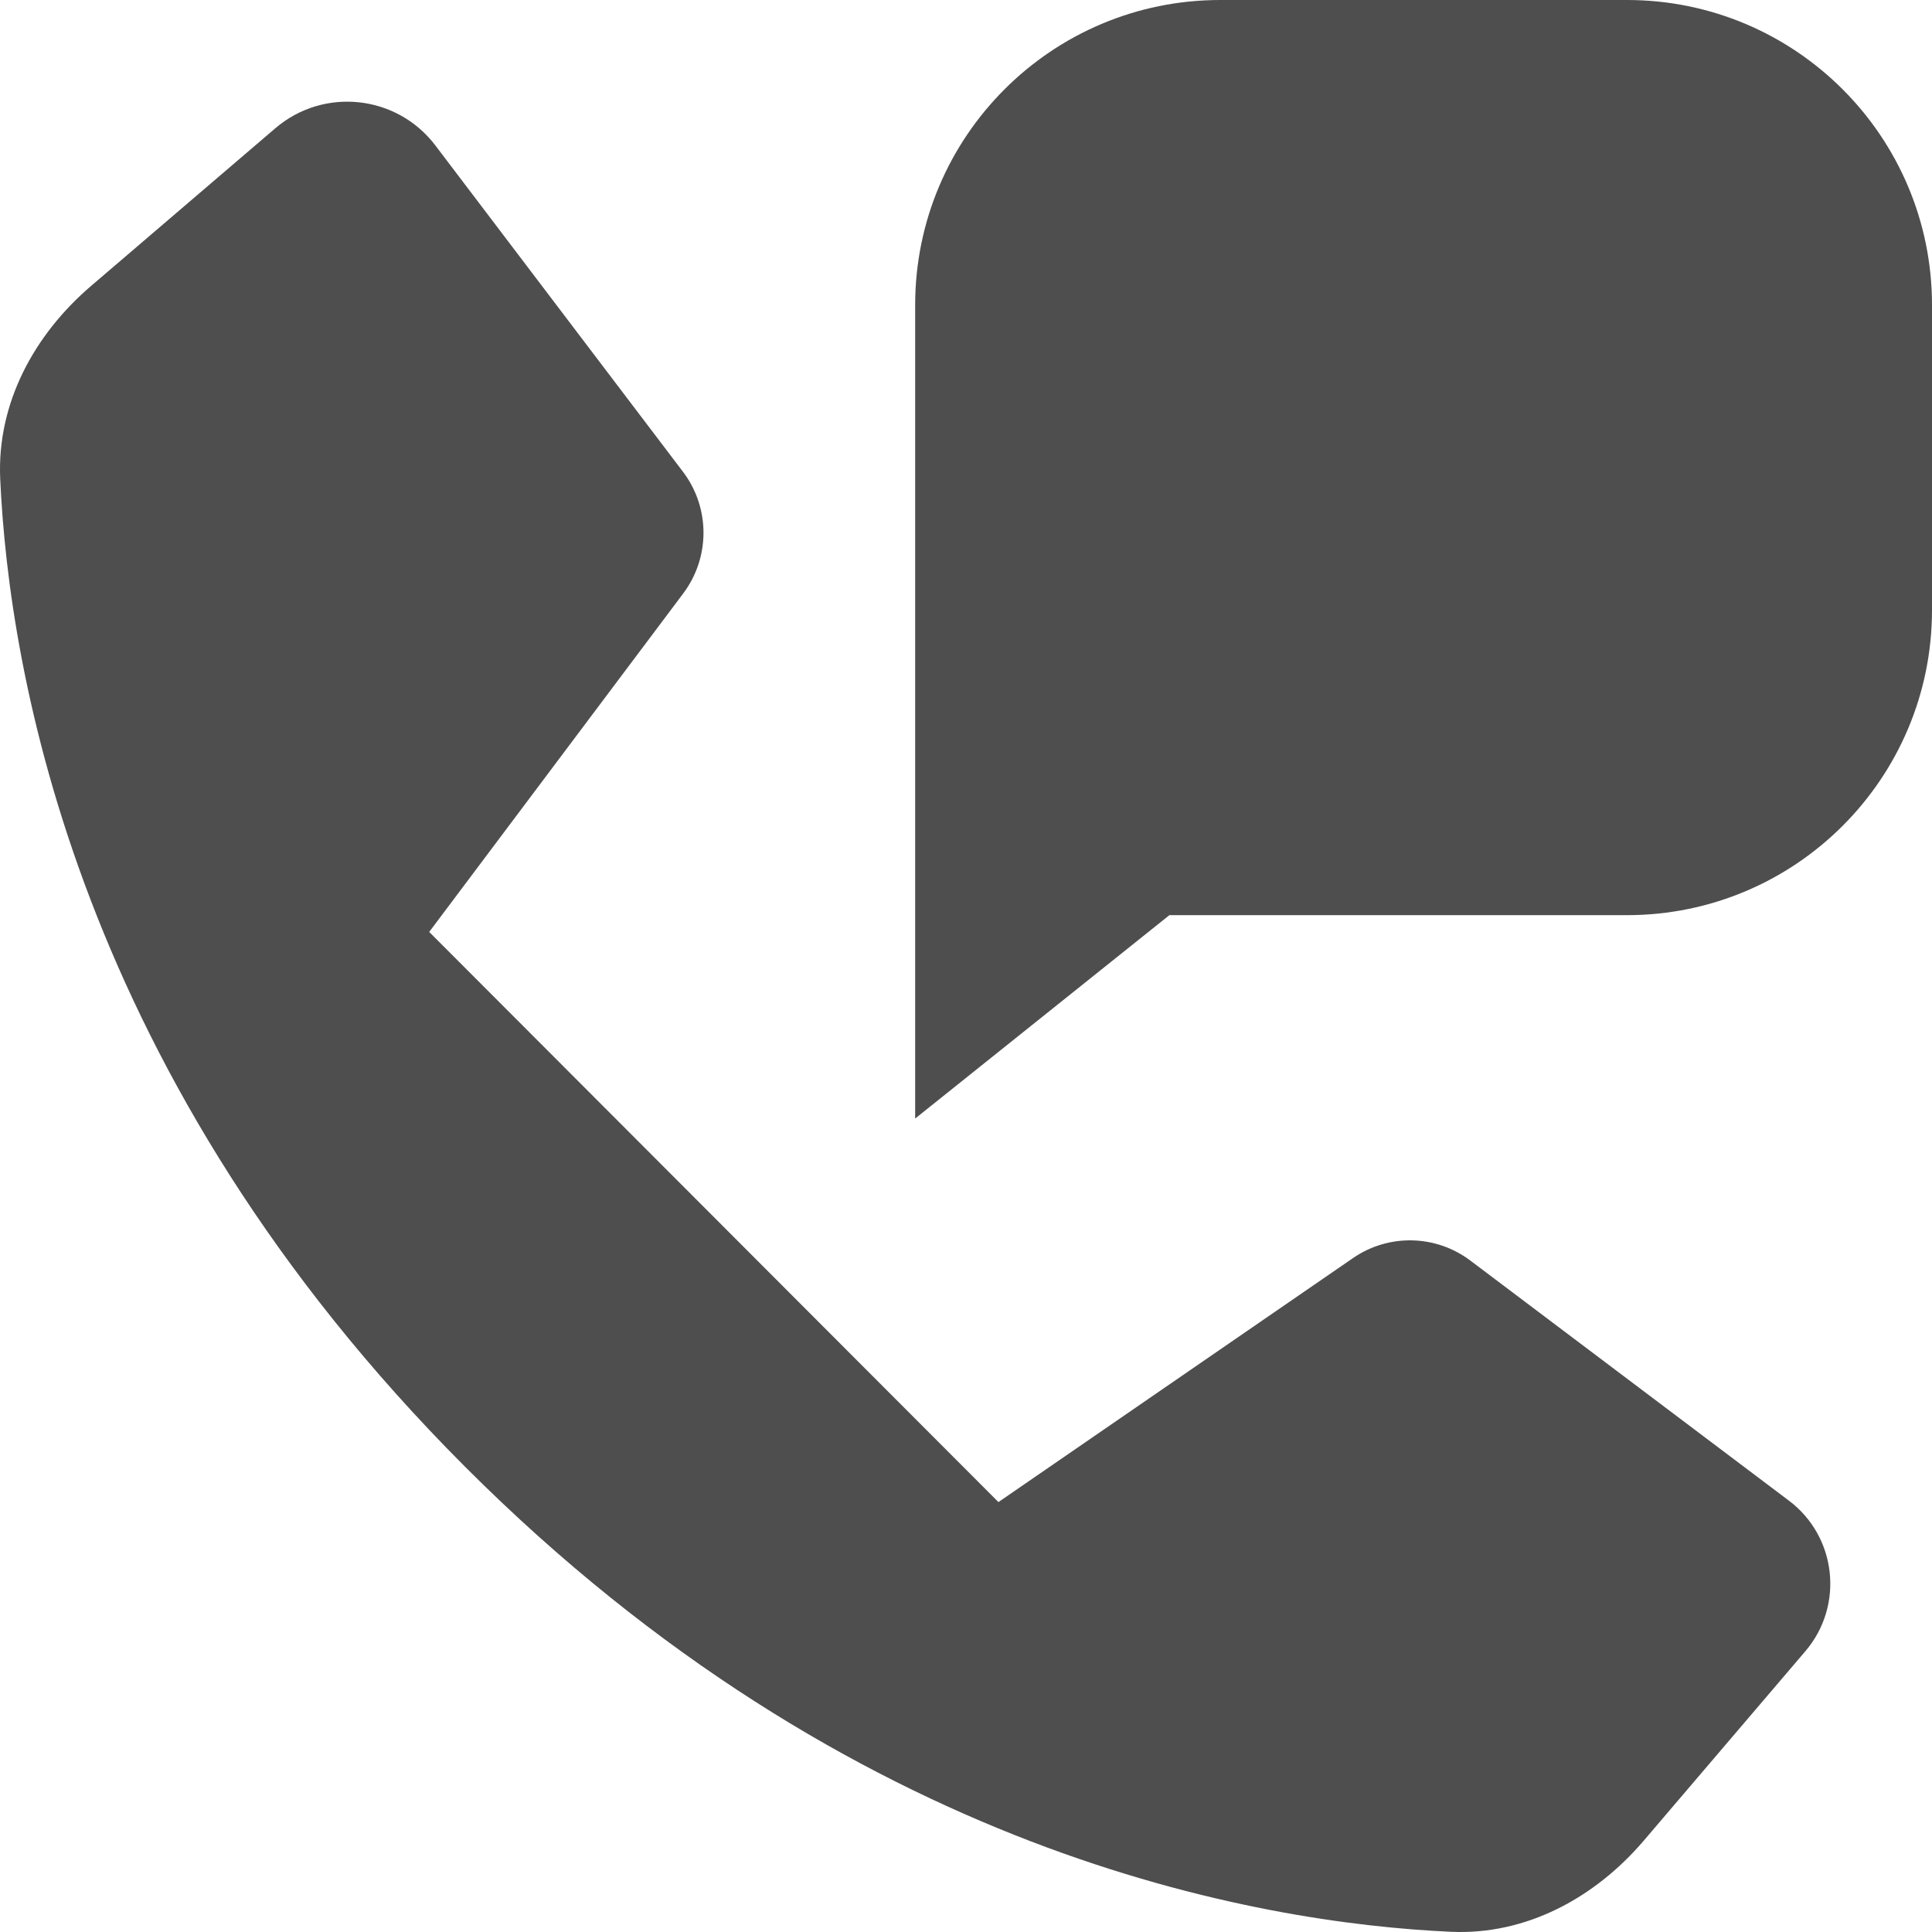 <svg width="19" height="19" viewBox="0 0 19 19" fill="none" xmlns="http://www.w3.org/2000/svg">
<path d="M12 0C10.343 0 9 1.343 9 3V11L11.5 9H16C17.657 9 19 7.657 19 6V3C19 1.343 17.657 0 16 0H12Z" fill="#4E4E4E"/>
<path d="M14.27 18.998C15.009 19.031 15.684 18.665 16.165 18.102L17.756 16.237C18.137 15.789 18.063 15.112 17.593 14.758L14.46 12.397C14.12 12.141 13.655 12.131 13.305 12.373L9.819 14.772L4.221 9.165L6.72 5.835C6.986 5.48 6.984 4.992 6.717 4.64L4.282 1.431C3.904 0.932 3.184 0.854 2.708 1.261L0.898 2.81C0.335 3.291 -0.031 3.967 0.002 4.708C0.088 6.618 0.767 10.612 4.571 14.422C8.375 18.232 12.364 18.912 14.27 18.998Z" fill="#4E4E4E"/>
</svg>
